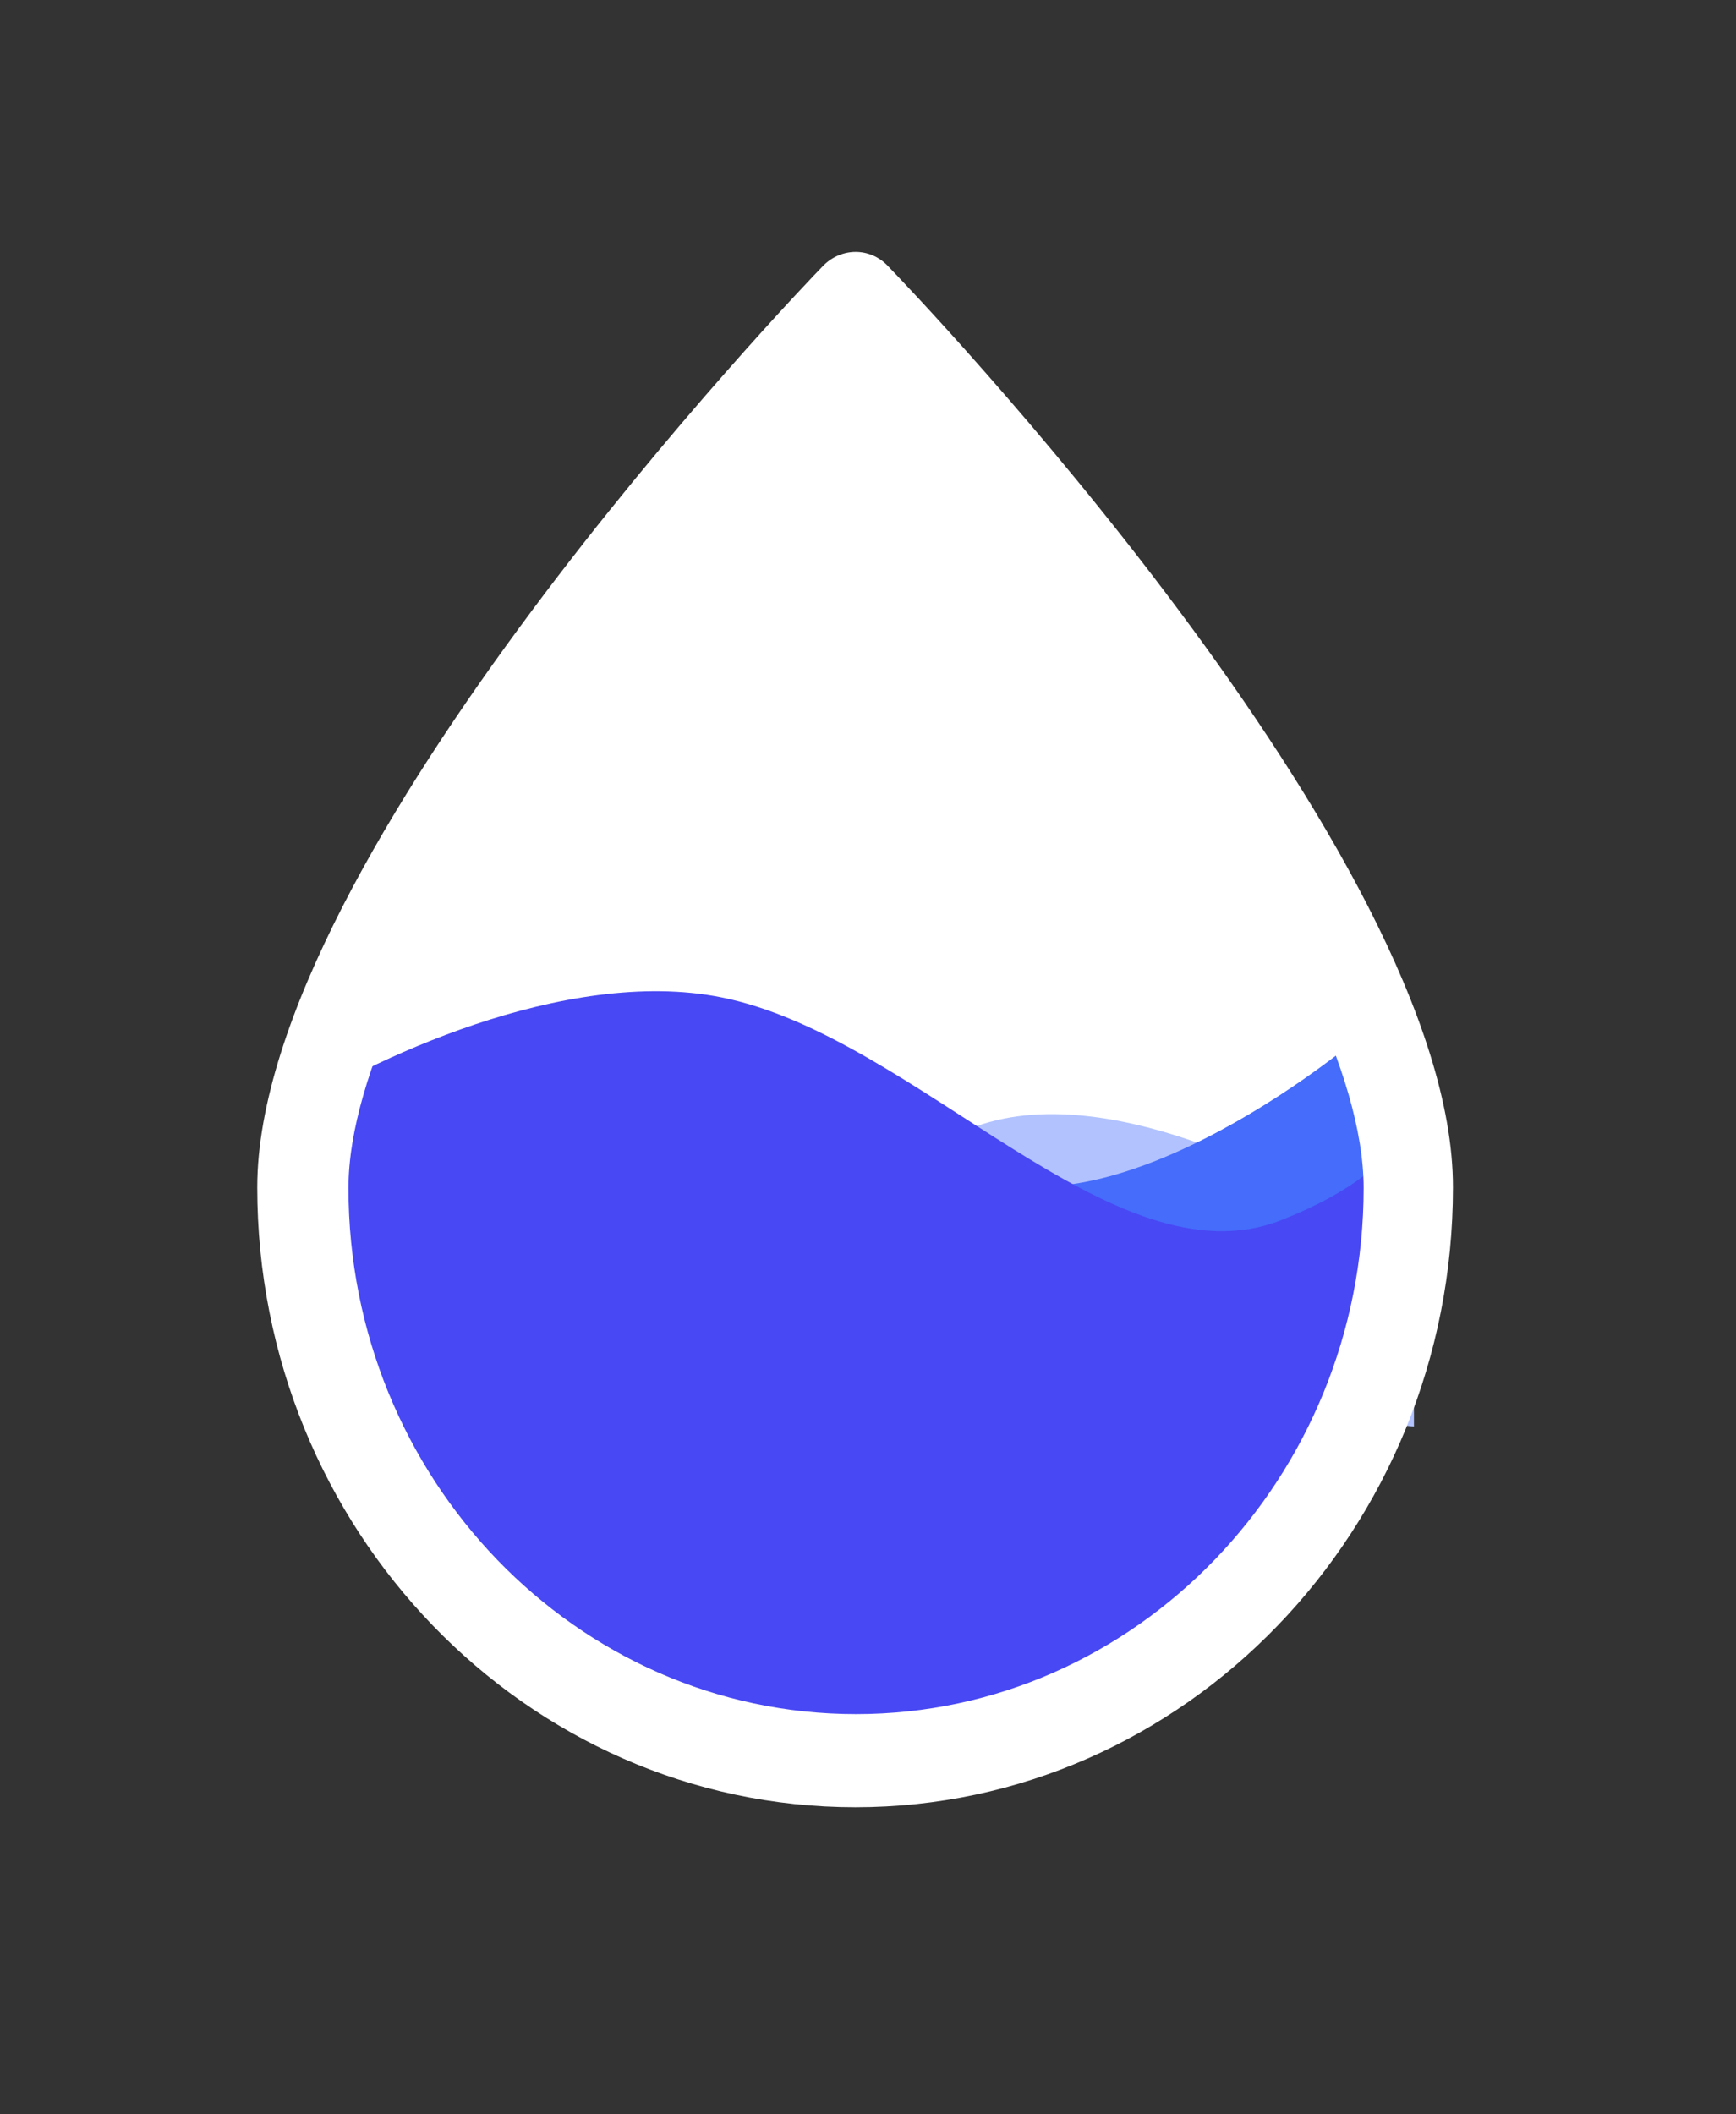 <?xml version="1.0" encoding="utf-8"?>
<!-- Generator: Adobe Illustrator 21.0.2, SVG Export Plug-In . SVG Version: 6.00 Build 0)  -->
<svg version="1.1" id="Слой_1" xmlns="http://www.w3.org/2000/svg"
	 width="276" height="336" viewBox="0 0 276 336" style="enable-background:new 0 0 276 336;" xml:space="preserve">
<rect x="0" y="0" width="276" height="336" fill="#333333" stroke="none"/>
<style type="text/css">
	.st0{fill:#FFFFFF;}
	.st1{fill:#B1C2FF;}
	.st2{fill:#456CFB;}
	.st3{fill:url(#SVGID_1_);}
</style>
<g>
	<path class="st0" d="M79.1,115.7l56.6-69.5l62.9,77.6l27.3,58.3l-8.9,41.6l-27.3,38.5l-48.3,19.2l-47.7-10.5l-43.2-47.2v-50.3
		L79.1,115.7z"/>
</g>
<path class="st1" d="M110.5,188l-53.6-8.6l-8.8,30.1l176.7,17.2V200c-14.3-10.6-48.5-29.6-70.7-20.6
	C131.9,188.3,115.8,188.8,110.5,188z"/>
<path class="st2" d="M148.3,182.1c-17.6-17.9-57.2-5-76.8,0v37.9l137.6-10.1l20-5.9l-10.7-41.1C202.4,176.7,165.9,200,148.3,182.1z"
	/>
<linearGradient id="SVGID_1_" gradientUnits="userSpaceOnUse" x1="166.464" y1="115.662" x2="112.541" y2="117.758" gradientTransform="matrix(1 0 0 -1 0 336)">
	<stop  offset="0" style="stop-color:#4848F4"/>
	<stop  offset="1" style="stop-color:#4848F4"/>
</linearGradient>
<path class="st3" d="M45.4,177.1c12.7-8.3,44.4-23.6,69.3-18.6c31.1,6.2,62.3,45.9,89,35.4c11.5-4.5,17.3-9.8,19.8-14.3l1.2-9.3
	c0.9,2,1,5.4-1.2,9.3l-5.2,41.6l-31.8,44.1l-52.7,14.3l-52.1-14.3l-29.9-44.1L45.4,177.1z"/>
<path class="st0" d="M141.1,42.2c-2.8-2.9-7.3-2.9-10.2,0c-3.7,3.8-90,93.8-90,146.5c0,54.3,42.7,98.5,95.1,98.5
	c52.4,0,95-44.2,95-98.5C231.1,135.9,144.8,46,141.1,42.2z M136.1,272.4c-44.5,0-80.7-37.5-80.7-83.6c0-36.2,54.2-102.1,80.7-130.7
	c26.5,28.6,80.7,94.5,80.7,130.7C216.8,234.8,180.6,272.4,136.1,272.4z"/>
</svg>
